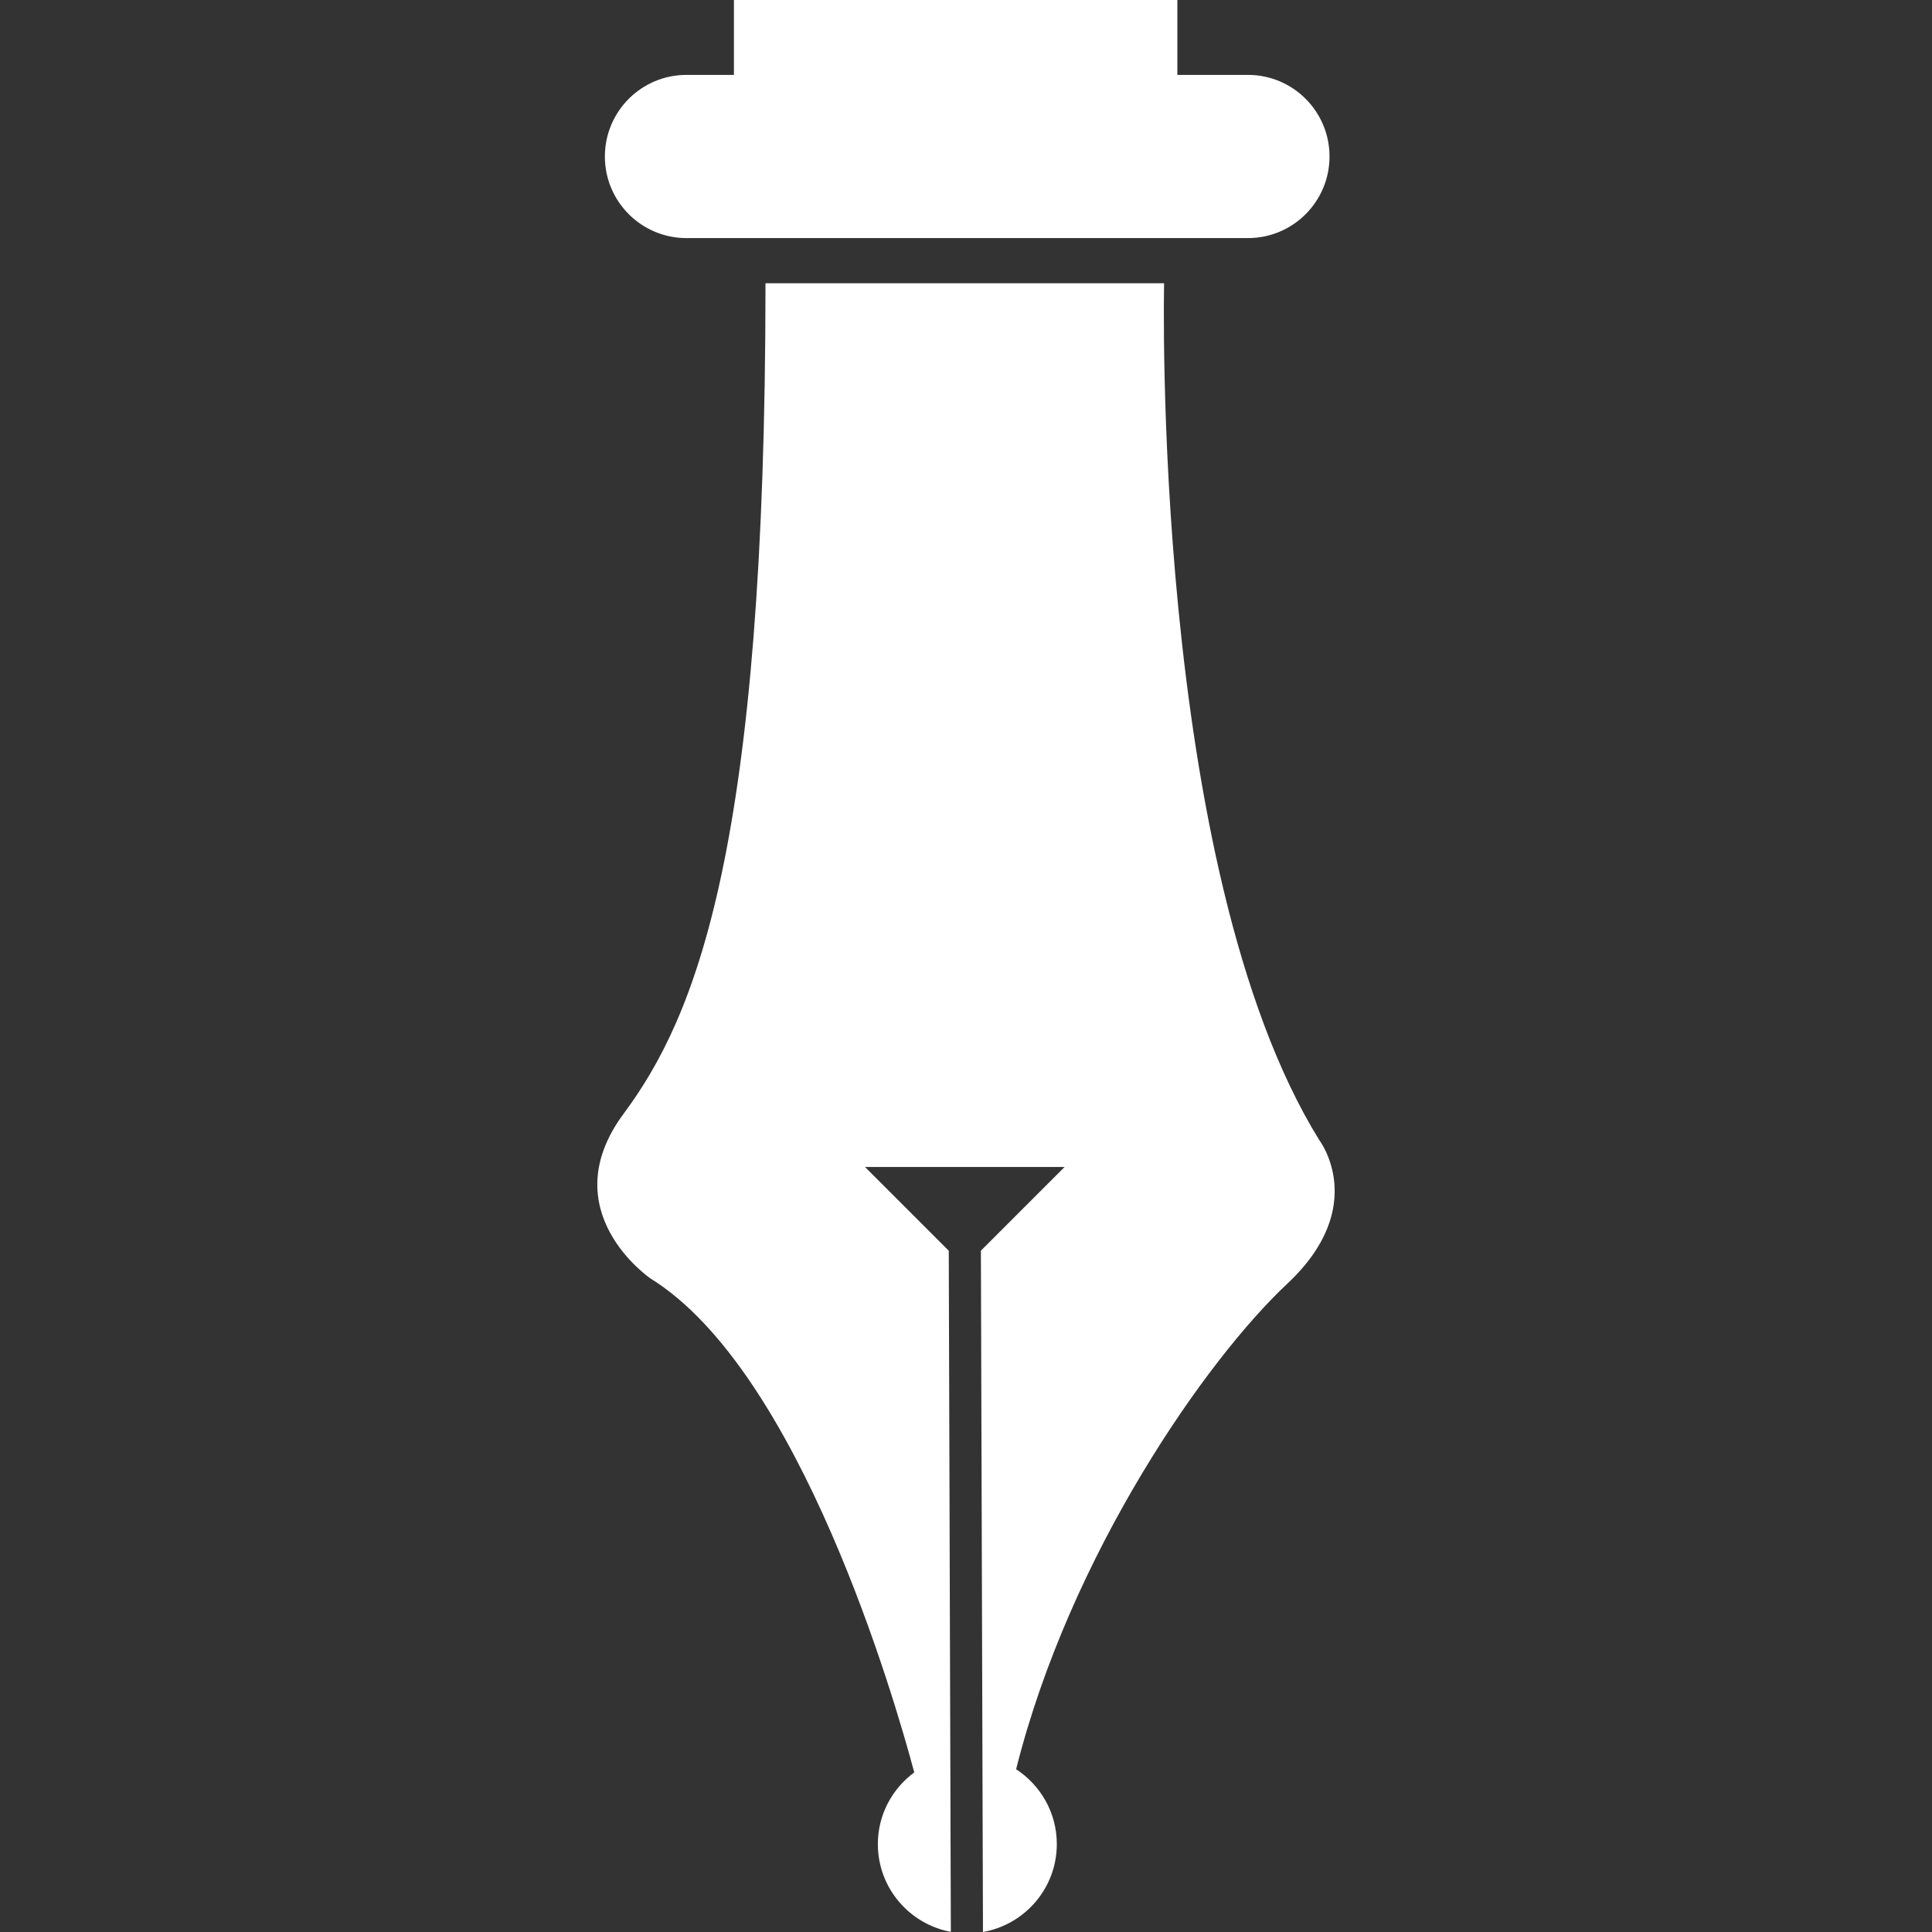 <svg
    style="background-color: #2A5C8B; padding: 0.5rem; border-radius: 9999px;"
    height="50px"
    width="50px"
    viewBox="0 0 327.339 327.339"
    fill="#ffffff"
    xmlns="http://www.w3.org/2000/svg"
>
    <rect x="0" y="0" width="327.339" height="327.339" fill="#333333" stroke="none"/>
    <g>
    <path
        d="M197.234,47.994h-67.537c0,95.635-11.786,124.19-24.024,140.687 
            c-12.238,16.491,4.531,27.924,4.531,27.924c25.373,15.708,41.429,71.453,44.698,83.691c-3.726,2.763-6.168,7.152-6.168,12.145 
            c0,7.419,5.336,13.565,12.368,14.876l-0.076-24.595l-0.016-5.151l-0.261-85.66l-14.191-14.191h33.82l-14.185,14.185l0.261,85.638 
            l0.016,5.183l0.076,24.612c7.103-1.256,12.51-7.43,12.51-14.892c0-5.319-2.752-9.981-6.897-12.684 
            c9.159-36.447,32.248-69.446,45.927-82.244c14.049-13.146,5.439-24.356,5.439-24.356 
            C194.965,147.045,197.234,47.994,197.234,47.994z"
    ></path>
    <path
        d="M124.35,0v12.689h-8.039c-7.636,0-13.826,6.19-13.826,13.826s6.19,13.826,13.826,13.826h95.124 
            c7.636,0,13.826-6.19,13.826-13.826s-6.19-13.826-13.826-13.826H199.48V0H124.35z"
    ></path>
    </g>
</svg>